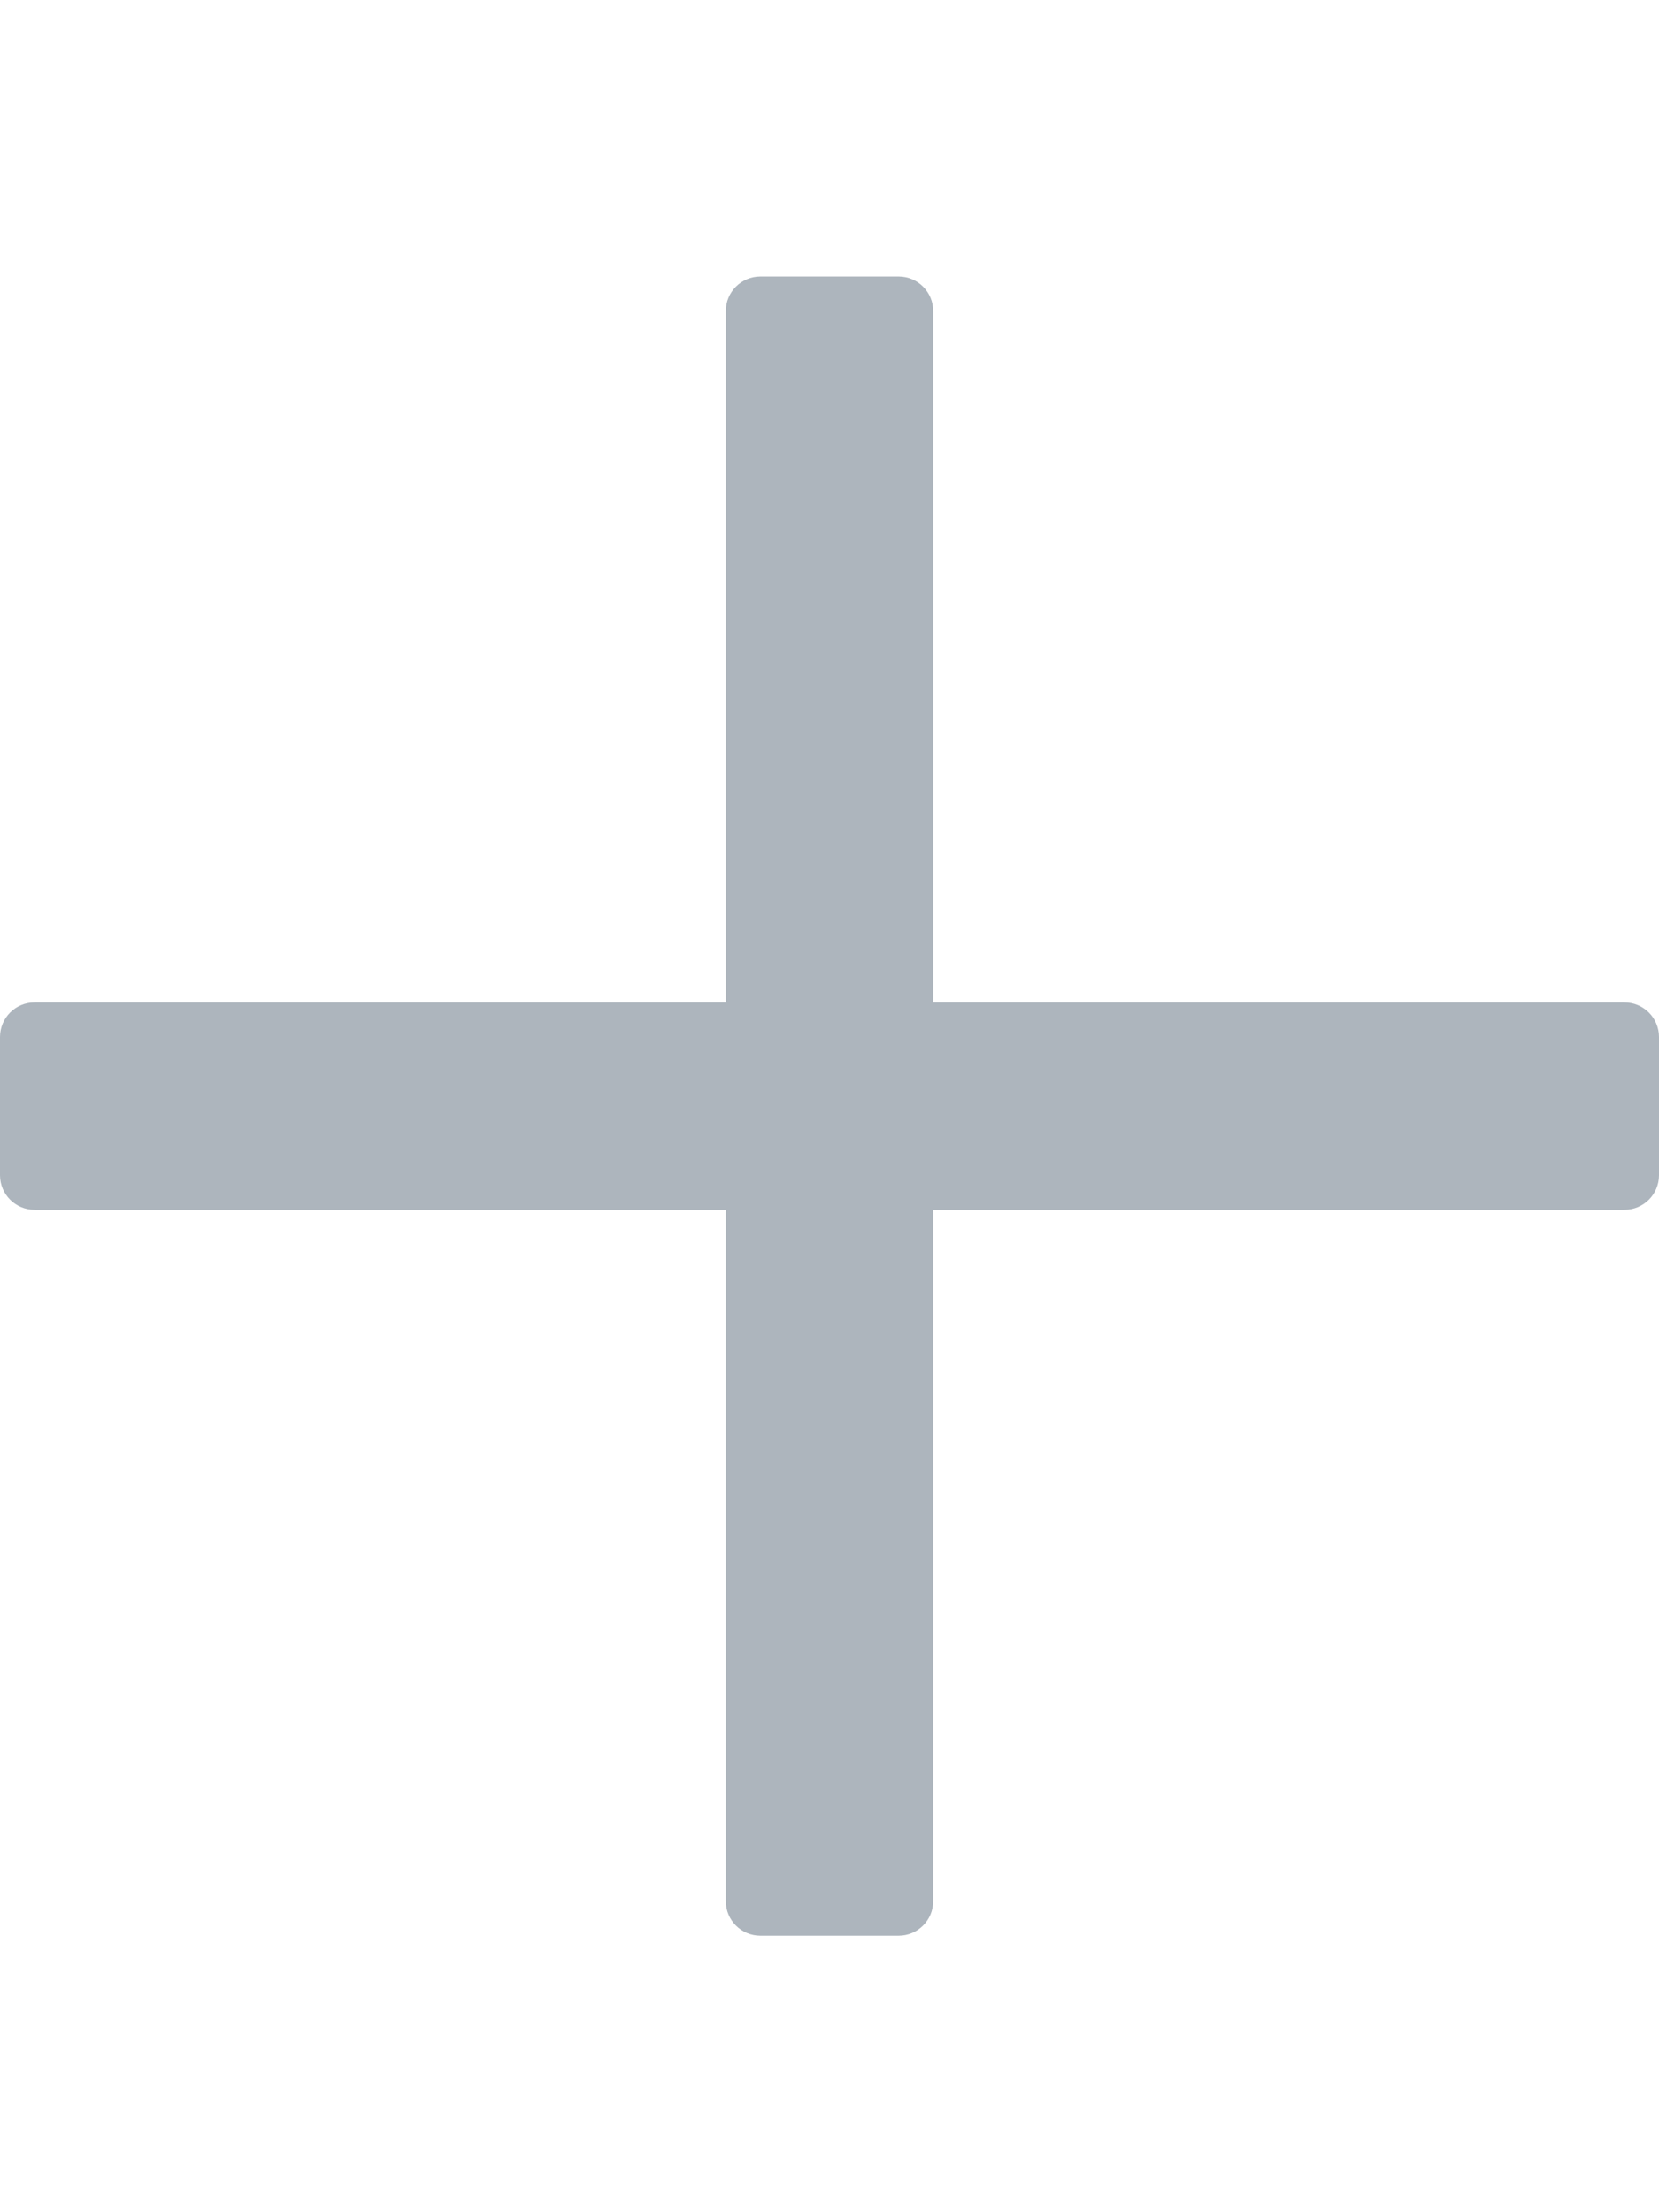<svg aria-hidden="true" data-prefix="fal" data-icon="plus" xmlns="http://www.w3.org/2000/svg" viewBox="0 0 384 512" class="svg-inline--fa fa-plus fa-w-12 fa-3x">
  <path fill="#ADB5BD" d="M376 232H216V72c0-4.42-3.58-8-8-8h-32c-4.42 0-8 3.58-8 8v160H8c-4.42 0-8 3.58-8 8v32c0 4.42 3.58 8 8 8h160v160c0 4.42 3.58 8 8 8h32c4.42 0 8-3.58 8-8V280h160c4.42 0 8-3.58 8-8v-32c0-4.42-3.58-8-8-8z"/>
</svg>